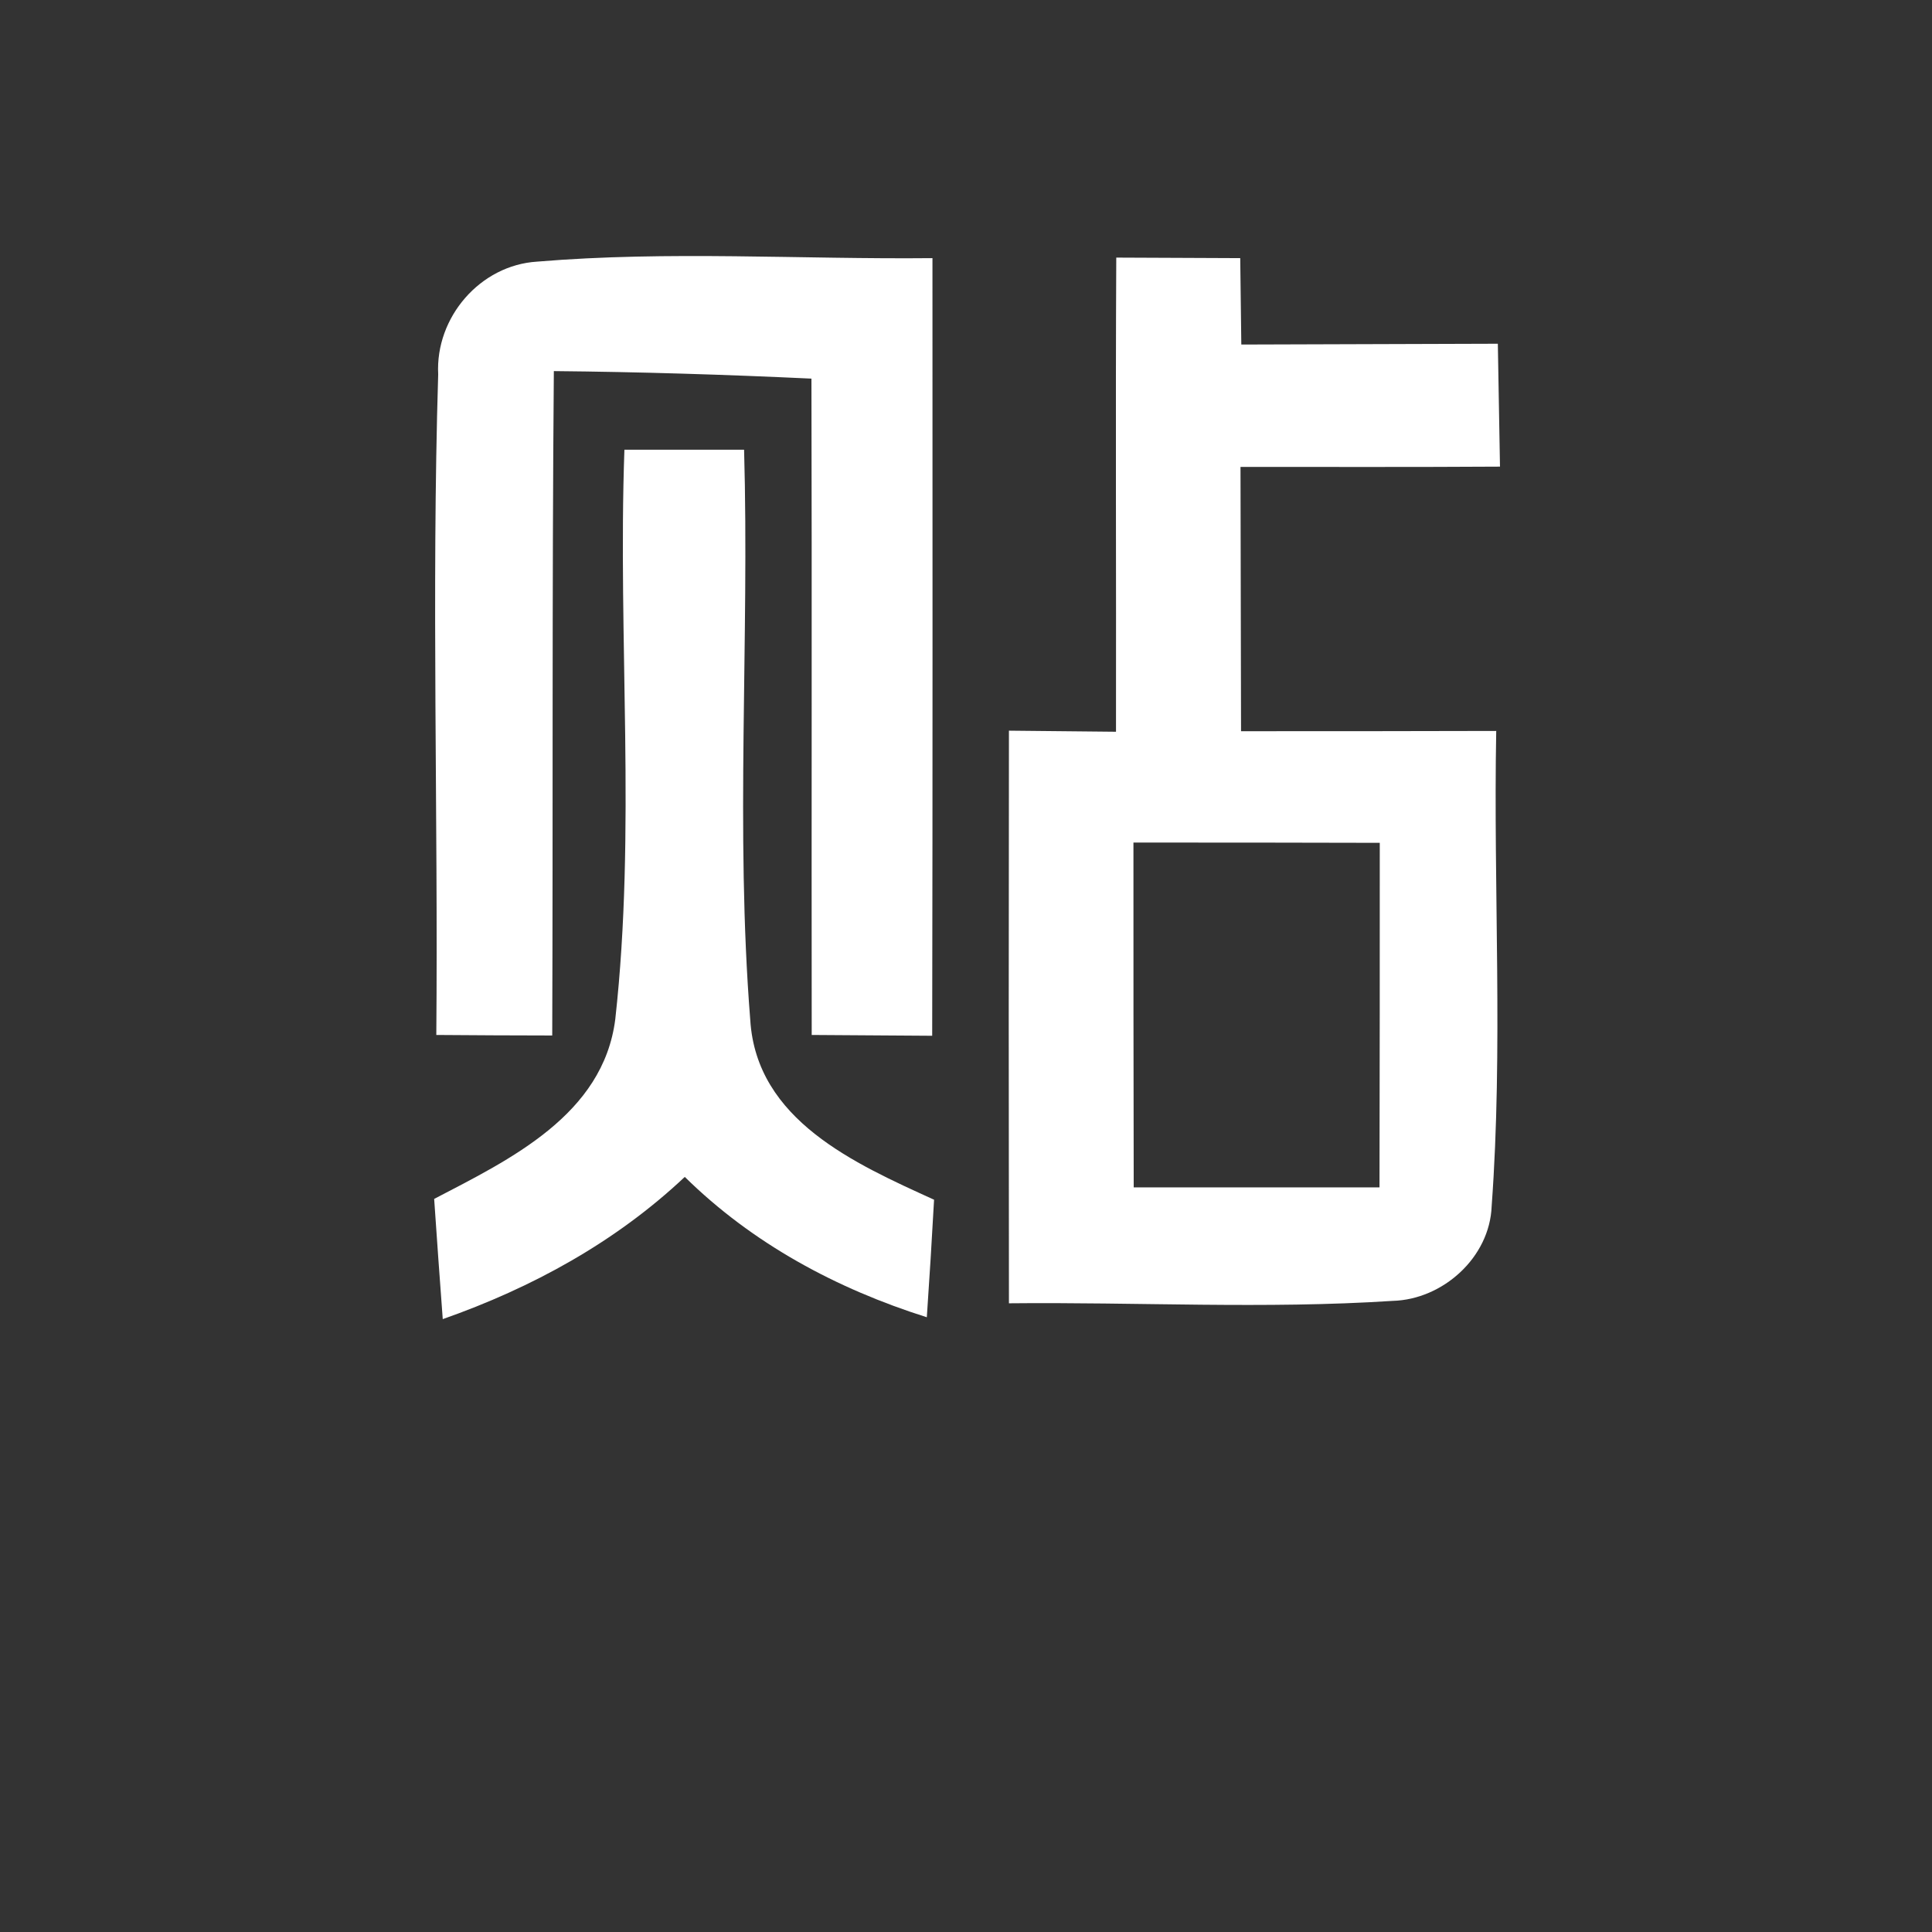 <?xml version="1.0" encoding="UTF-8" ?>
<!DOCTYPE svg PUBLIC "-//W3C//DTD SVG 1.1//EN" "http://www.w3.org/Graphics/SVG/1.1/DTD/svg11.dtd">
<svg width="72pt" height="72pt" viewBox="0 0 72 72" version="1.1" xmlns="http://www.w3.org/2000/svg">
<rect x="0" y="0" width="72" height="72" fill="#333333" stroke="none"/>
<g id="#3988fbff">
</g>
<g id="#ffffffff">
<path fill="#ffffff" opacity="1.00" d=" M 16.33 13.95 C 16.22 11.83 17.89 9.88 20.02 9.75 C 24.92 9.34 29.84 9.67 34.75 9.62 C 34.75 19.28 34.76 28.94 34.74 38.60 C 33.62 38.59 31.37 38.58 30.25 38.57 C 30.24 30.42 30.26 22.26 30.24 14.11 C 27.04 13.96 23.84 13.86 20.64 13.83 C 20.57 22.08 20.61 30.34 20.58 38.59 C 19.14 38.59 17.70 38.58 16.26 38.57 C 16.33 30.37 16.08 22.15 16.33 13.95 Z" />
<path fill="#ffffff" opacity="1.00" d=" M 41.60 9.60 C 43.14 9.61 44.68 9.61 46.22 9.62 C 46.23 10.43 46.25 12.04 46.26 12.84 C 49.44 12.83 52.63 12.82 55.82 12.81 C 55.85 14.34 55.87 15.87 55.90 17.39 C 52.68 17.41 49.45 17.40 46.23 17.40 C 46.24 20.69 46.24 23.97 46.25 27.25 C 49.42 27.25 52.59 27.25 55.76 27.24 C 55.65 33.15 56.02 39.06 55.59 44.95 C 55.52 46.86 53.77 48.43 51.90 48.48 C 47.14 48.79 42.36 48.52 37.60 48.57 C 37.59 41.46 37.59 34.35 37.60 27.23 C 38.60 27.24 40.59 27.26 41.59 27.27 C 41.60 21.38 41.57 15.49 41.60 9.60 M 42.24 31.40 C 42.24 35.68 42.24 39.97 42.25 44.25 C 45.30 44.25 48.36 44.25 51.41 44.25 C 51.42 39.97 51.42 35.69 51.42 31.41 C 48.36 31.40 45.30 31.40 42.24 31.40 Z" />
<path fill="#ffffff" opacity="1.00" d=" M 23.27 16.76 C 24.76 16.76 26.24 16.76 27.73 16.76 C 27.93 23.84 27.40 30.95 27.96 38.01 C 28.19 41.75 31.87 43.37 34.81 44.71 C 34.73 46.17 34.64 47.63 34.54 49.09 C 31.18 48.03 28.05 46.35 25.52 43.86 C 22.94 46.29 19.83 47.99 16.50 49.16 C 16.39 47.67 16.28 46.17 16.18 44.68 C 19.00 43.21 22.48 41.55 22.93 37.98 C 23.71 30.95 23.02 23.83 23.27 16.76 Z" />
</g>
</svg>

